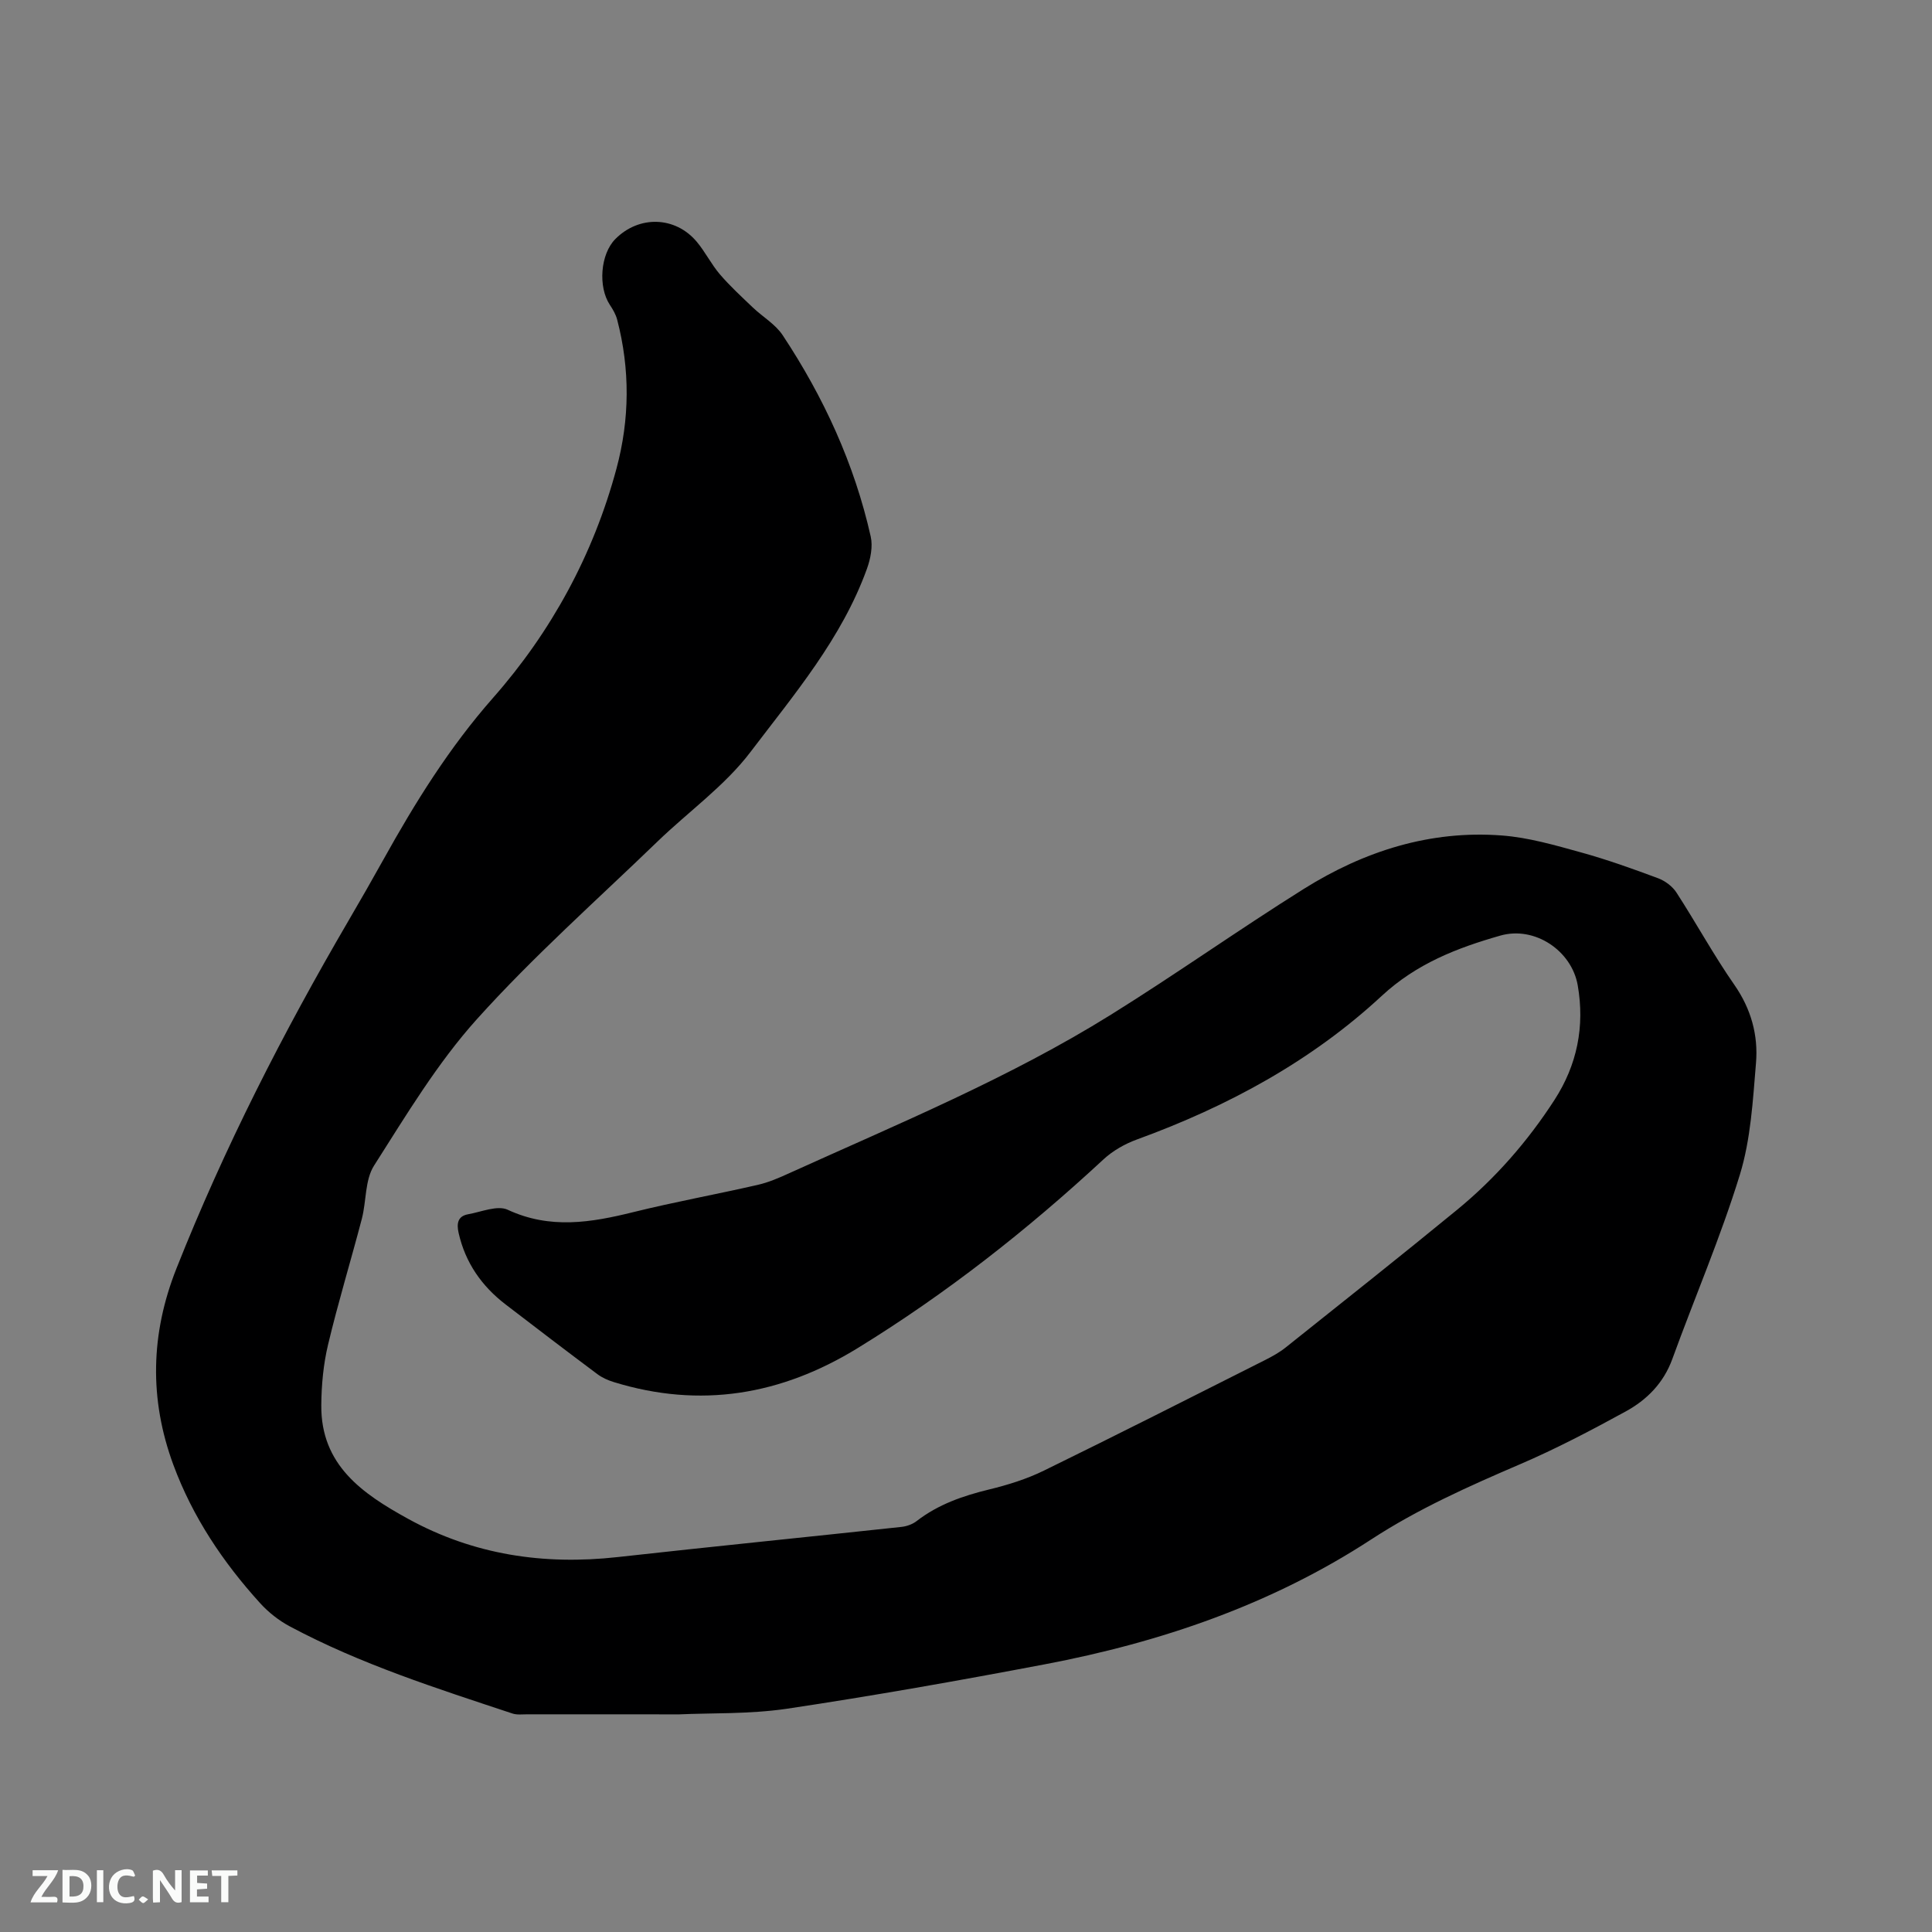 <svg enable-background="new 0 0 400 400" viewBox="0 0 400 400" xmlns="http://www.w3.org/2000/svg"><rect x="0" y="0" width="400" height="400" fill="#808080" stroke="none"/><path d="m140.66 354.94c-11.55 0-21.5 0-31.45-.01-1.05 0-2.17.15-3.13-.17-15.67-5.2-31.43-10.21-46.07-18.03-2.27-1.21-4.43-2.91-6.16-4.82-7.68-8.46-13.98-17.86-17.96-28.64-5.02-13.6-4.72-27.13.64-40.64 9.9-24.97 22.07-48.81 35.6-71.97 2.46-4.21 4.88-8.43 7.25-12.69 6.58-11.84 13.64-23.2 22.72-33.51 12.05-13.68 20.76-29.66 25.54-47.46 2.74-10.21 2.82-20.54.14-30.81-.28-1.09-.89-2.13-1.52-3.08-2.47-3.74-1.95-10.5 1.13-13.61 4.88-4.94 12.41-4.76 16.87.56 1.76 2.1 3 4.65 4.78 6.73 2.09 2.44 4.48 4.63 6.8 6.85 2.05 1.96 4.7 3.48 6.21 5.77 8.48 12.81 14.84 26.62 18.22 41.66.47 2.08-.03 4.61-.78 6.69-5.2 14.41-15.06 26.01-24.11 37.93-5.31 7-12.81 12.32-19.22 18.51-12.58 12.15-25.72 23.8-37.39 36.77-8.22 9.13-14.68 19.92-21.33 30.36-1.91 3-1.57 7.36-2.53 11.03-2.28 8.7-4.91 17.3-6.99 26.04-.97 4.06-1.37 8.35-1.4 12.54-.11 12.39 8.52 18.32 17.98 23.52 13.57 7.46 28.07 9.61 43.34 7.92 19.59-2.18 39.2-4.14 58.79-6.25 1.09-.12 2.29-.54 3.14-1.2 4.47-3.46 9.58-5.23 15.01-6.55 3.88-.94 7.79-2.16 11.36-3.91 15.32-7.49 30.52-15.2 45.75-22.87 1.5-.76 3.01-1.59 4.32-2.64 11.85-9.45 23.74-18.87 35.46-28.48 7.92-6.5 14.62-14.17 20.18-22.77 4.67-7.23 6.29-15.19 4.8-23.72-1.25-7.16-8.9-12.33-16.04-10.28-8.93 2.55-17.31 5.78-24.54 12.48-14.6 13.54-31.94 22.9-50.66 29.72-2.5.91-5.01 2.33-6.95 4.13-15.75 14.6-32.55 27.8-50.87 39.06-15.85 9.74-32.59 12.57-50.53 7.04-1.19-.37-2.39-.9-3.38-1.64-6.37-4.76-12.69-9.58-18.99-14.42-4.96-3.8-8.35-8.65-9.74-14.82-.43-1.91-.21-3.47 1.97-3.86 2.74-.49 6.07-1.92 8.2-.93 8.75 4.07 17.24 2.66 25.99.49 8.53-2.11 17.19-3.68 25.75-5.64 2.24-.51 4.42-1.45 6.52-2.41 22.57-10.23 45.53-19.69 66.63-32.83 13.49-8.4 26.47-17.61 39.94-26.05 12.47-7.81 26.15-12.19 41.02-11.05 5.53.42 11.01 2.02 16.39 3.51 5.4 1.49 10.7 3.39 15.95 5.35 1.44.54 2.95 1.67 3.78 2.95 4.09 6.31 7.7 12.95 11.99 19.11 3.47 4.99 4.96 10.41 4.48 16.18-.65 7.77-1.08 15.79-3.35 23.16-3.97 12.92-9.35 25.4-13.97 38.12-1.82 5.01-5.29 8.48-9.7 10.89-7.13 3.9-14.36 7.7-21.82 10.9-10.62 4.56-21.12 9.24-30.85 15.59-20.63 13.45-43.5 21.27-67.52 25.83-17.78 3.38-35.62 6.54-53.52 9.22-7.79 1.13-15.82.85-22.17 1.15z" fill="#000001"/><g fill="#fafbfa"><path d="m37.59 393.81c-.92.31-1.52.05-2-.78-.7-1.2-1.52-2.34-2.47-3.78v4.59c-.55.03-.95.05-1.41.07-.03-.37-.06-.64-.06-.91 0-1.91 0-3.81 0-5.7 1.13-.41 1.77-.03 2.29.91.62 1.11 1.38 2.14 2.31 3.19v-4.2h1.35v6.61z"/><path d="m12.94 393.88v-6.75c1.9.19 3.93-.54 5.37 1.29.8 1.01.78 2.88.03 3.97-1.37 1.97-3.4 1.51-5.4 1.49m1.45-1.22c2.04.12 2.92-.58 2.89-2.21-.03-1.51-.98-2.19-2.89-2z"/><path d="m11.81 393.87h-5.49c.68-2.18 2.47-3.48 3.51-5.45h-3.08v-1.21h5.29c-.71 2.13-2.44 3.48-3.47 5.51.86 0 1.63.04 2.39-.01.79-.05 1.14.21.85 1.16"/><path d="m39.33 393.86v-6.61h3.7v1.07h-2.22v1.52c.68.04 1.34.09 2.07.13v1.07c-.72.05-1.38.09-2.1.14v1.48h2.4v1.19h-3.85z"/><path d="m27.71 388.56c-1.15-.3-2.46-.61-3.1.64-.37.73-.41 1.93-.06 2.67.63 1.35 1.99.93 3.17.68.35.94-.01 1.32-.93 1.46-1.62.25-3.05-.27-3.76-1.48-.73-1.24-.6-3.03.31-4.17.88-1.11 2.71-1.7 4-1.16.32.13.44.74.65 1.12-.1.08-.19.16-.28.24"/><path d="m49.15 387.24v1.07c-.59.02-1.17.05-1.87.08v5.44h-1.48v-5.44h-1.85c-.05-.4-.08-.73-.13-1.15z"/><path d="m20.06 387.21h1.33v6.62h-1.33z"/><path d="m30.68 393.25c-.49.38-.8.79-1.05.76-.32-.05-.6-.45-.9-.7.26-.24.51-.64.8-.67.29-.04.62.3 1.15.61"/></g></svg>